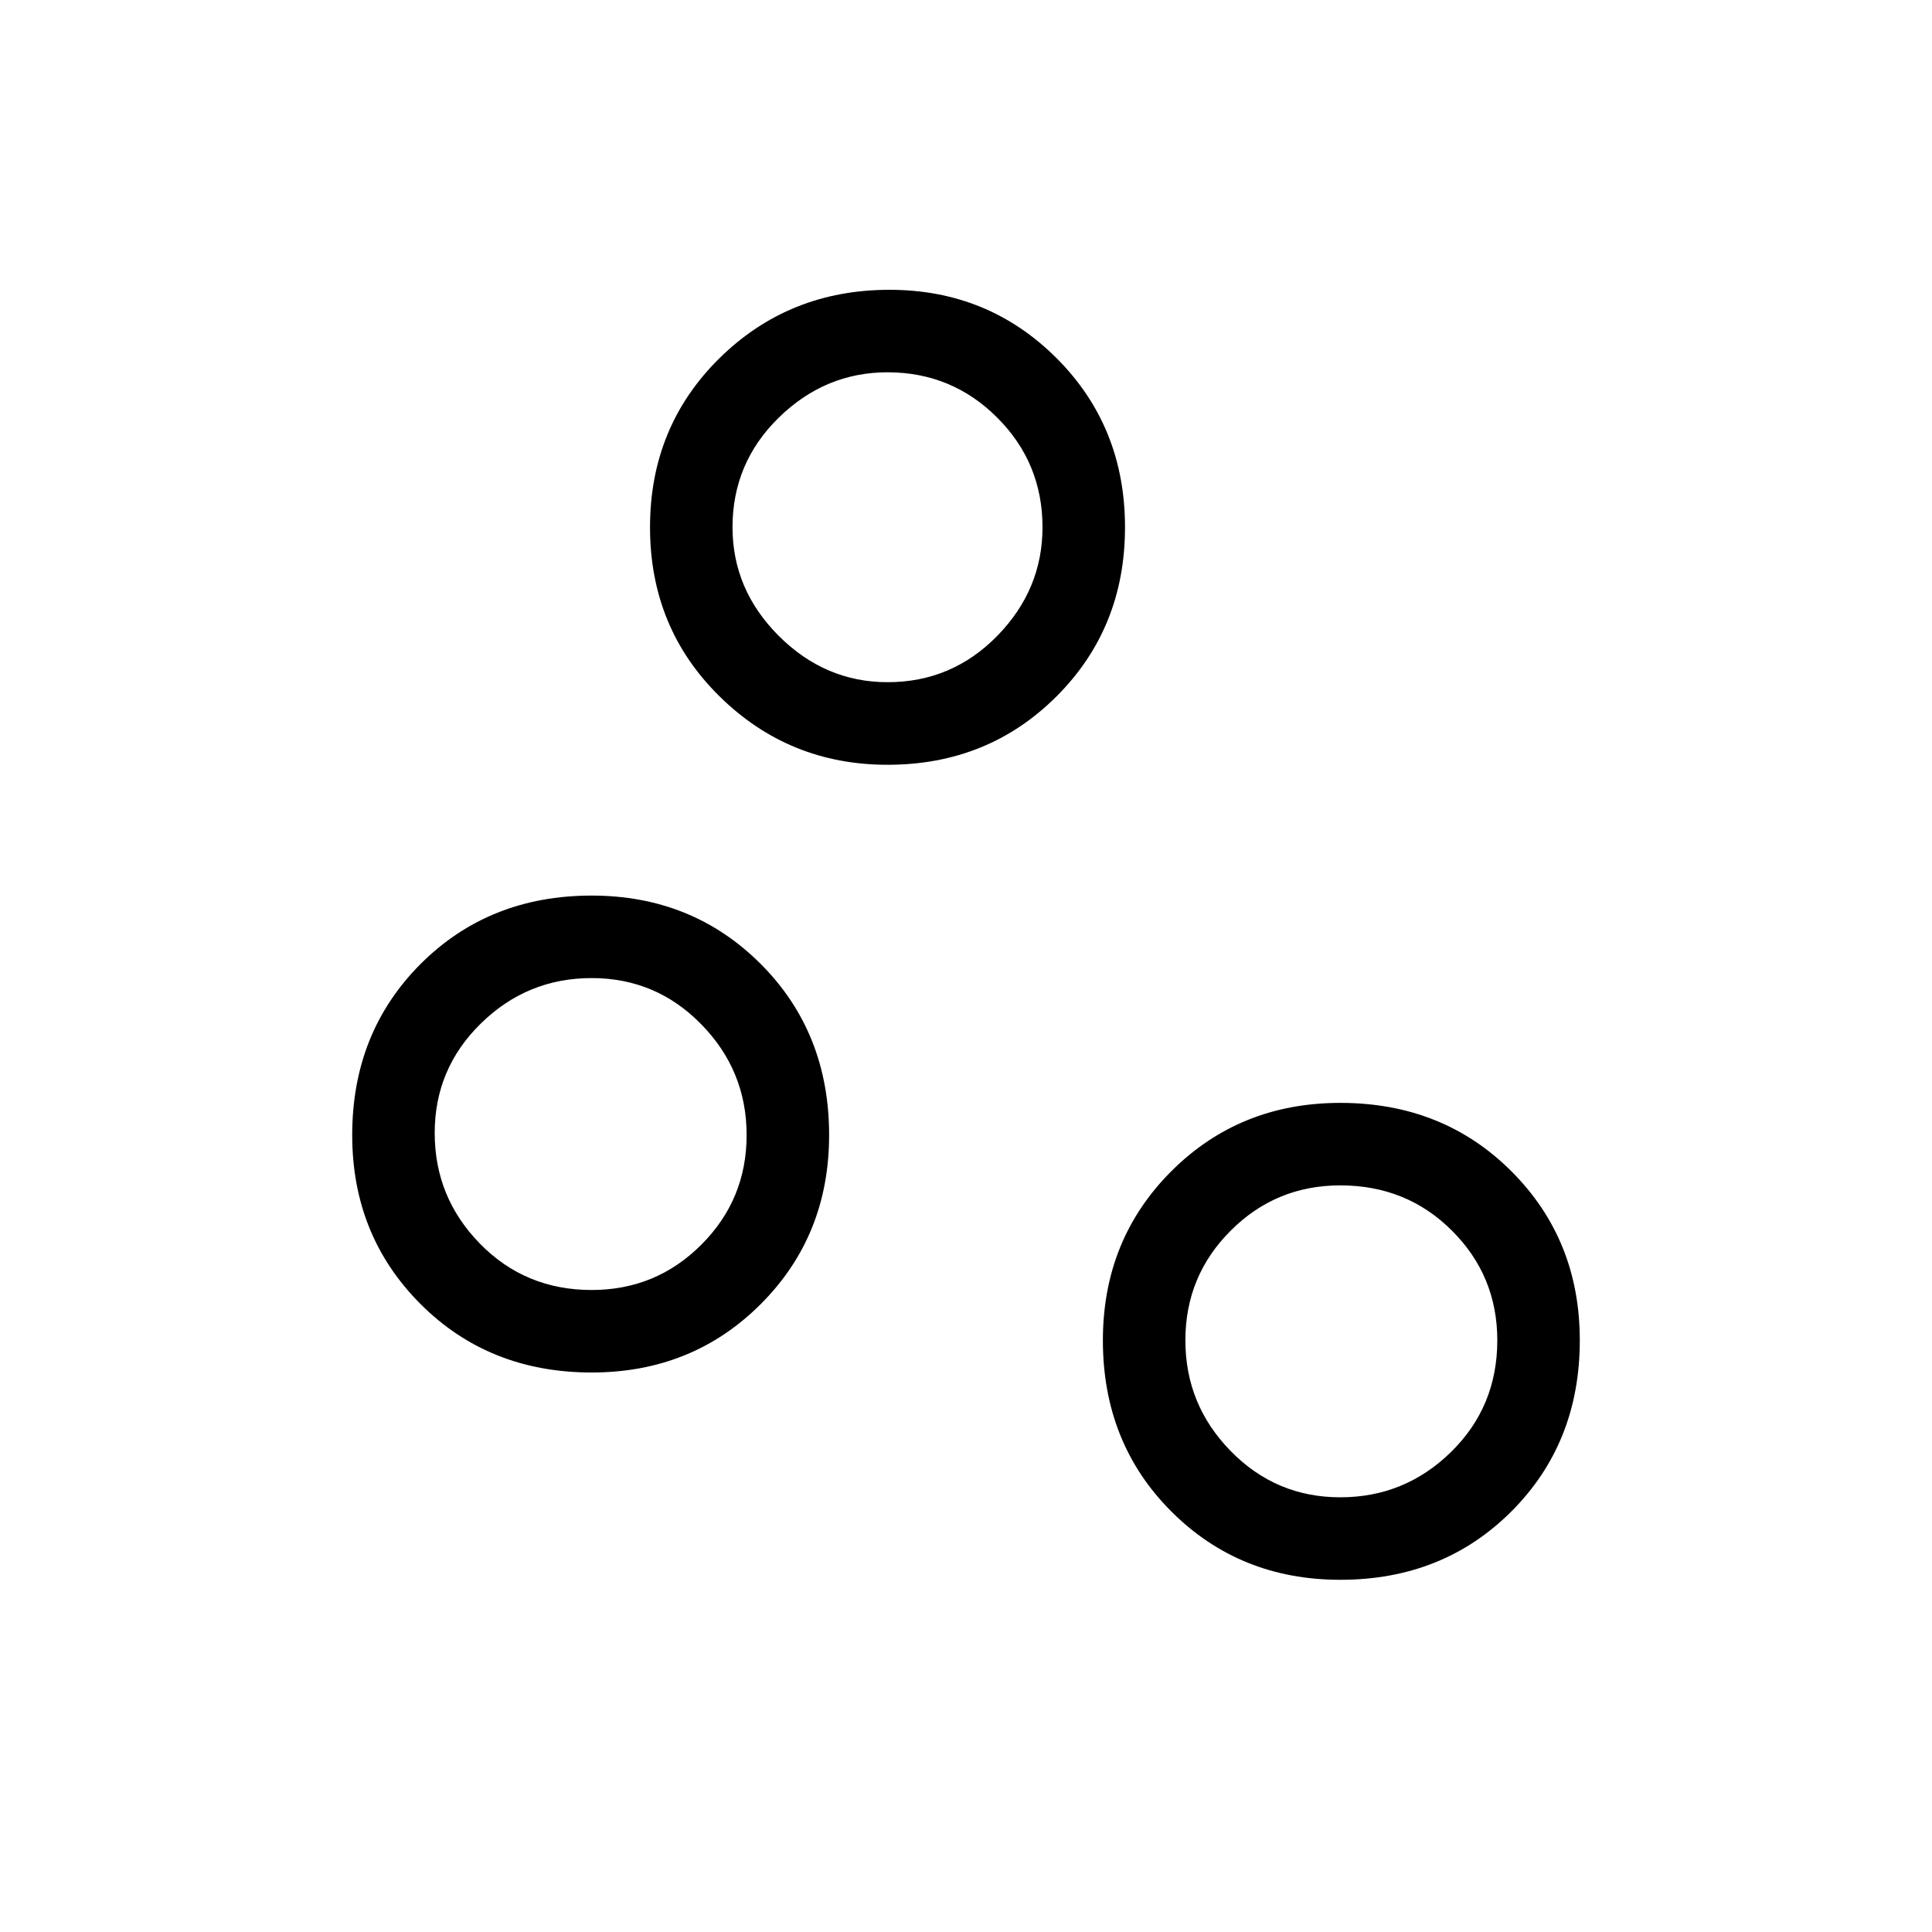<svg xmlns="http://www.w3.org/2000/svg" height="20" width="20"><path d="M6.125 14.208q-1.063 0-1.771-.708t-.708-1.75q0-1.062.708-1.771.708-.708 1.771-.708 1.042 0 1.75.708.708.709.708 1.771 0 1.042-.708 1.75t-1.75.708Zm0-.854q.667 0 1.135-.469.469-.468.469-1.135t-.469-1.146q-.468-.479-1.135-.479t-1.146.469q-.479.468-.479 1.135t.469 1.146q.469.479 1.156.479Zm3.063-6.292q.666 0 1.135-.479t.469-1.125q0-.666-.469-1.135t-1.135-.469q-.646 0-1.126.469-.479.469-.479 1.135 0 .646.479 1.125.48.479 1.126.479Zm0 .855q-1.021 0-1.74-.709-.719-.708-.719-1.75 0-1.041.719-1.75Q8.167 3 9.208 3q1.021 0 1.73.708.708.709.708 1.75 0 1.042-.708 1.75-.709.709-1.75.709Zm4.687 7.583q.667 0 1.146-.469.479-.469.479-1.156 0-.667-.469-1.135-.469-.469-1.156-.469-.667 0-1.135.469-.469.468-.469 1.135t.469 1.146q.468.479 1.135.479Zm0 .854q-1.042 0-1.75-.708t-.708-1.771q0-1.042.708-1.75t1.75-.708q1.063 0 1.771.708t.708 1.75q0 1.063-.708 1.771t-1.771.708ZM9.208 5.458ZM6.125 11.75Zm7.75 2.125Z"/></svg>